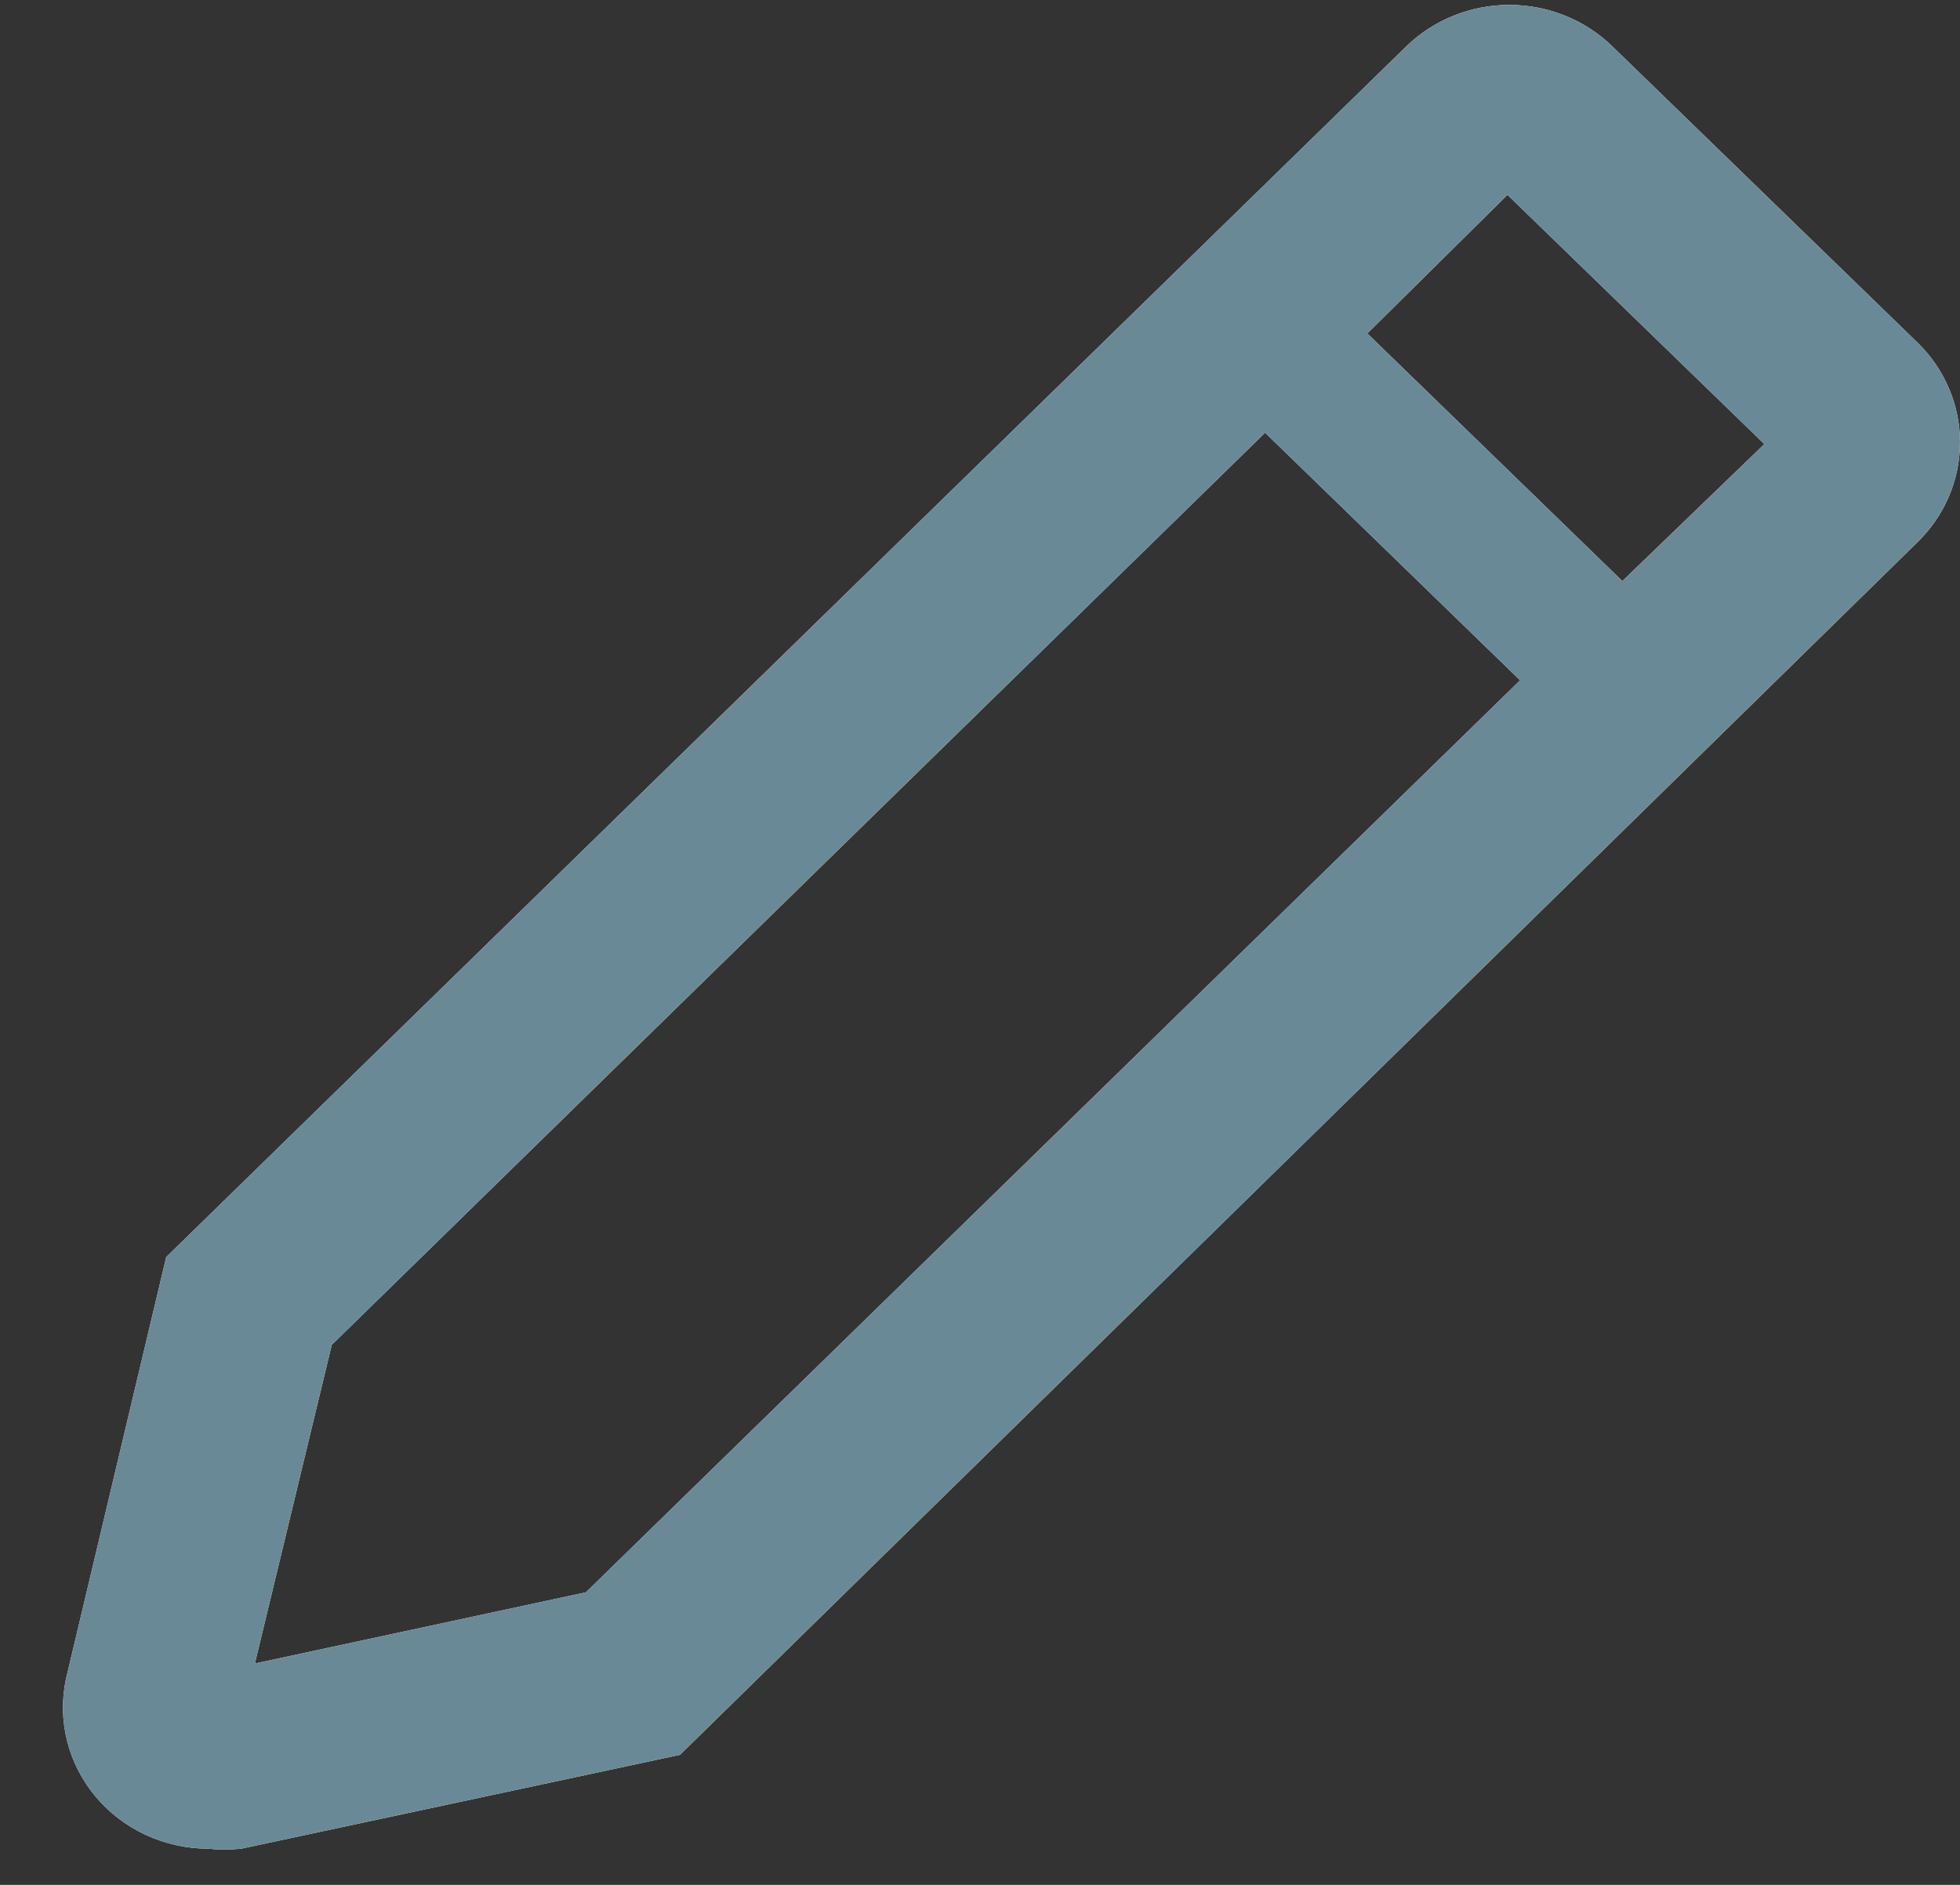 <svg width="26" height="25" viewBox="0 0 26 25" fill="none" xmlns="http://www.w3.org/2000/svg">
<rect x="0" y="0" width="26" height="25" fill="#333333" stroke="none"/>
<path d="M25.432 4.54L21.389 0.616C21.21 0.441 20.997 0.303 20.762 0.208C20.527 0.114 20.276 0.065 20.021 0.065C19.767 0.065 19.516 0.114 19.281 0.208C19.046 0.303 18.833 0.441 18.654 0.616L2.205 16.673L0.874 22.273C0.817 22.545 0.823 22.825 0.891 23.094C0.959 23.363 1.088 23.614 1.268 23.829C1.448 24.044 1.675 24.217 1.933 24.337C2.19 24.456 2.472 24.519 2.757 24.52C2.905 24.536 3.053 24.536 3.201 24.52L9.02 23.275L25.432 7.195C25.612 7.02 25.755 6.814 25.852 6.586C25.95 6.358 26 6.114 26 5.867C26 5.621 25.95 5.376 25.852 5.149C25.755 4.921 25.612 4.714 25.432 4.54ZM7.772 21.12L3.381 22.064L4.401 17.837L16.782 5.739L20.165 9.023L7.772 21.12ZM21.521 7.707L18.138 4.423L19.997 2.584L23.405 5.89L21.521 7.707Z" fill="white"/>
<path d="M25.432 4.54L21.389 0.616C21.21 0.441 20.997 0.303 20.762 0.208C20.527 0.114 20.276 0.065 20.021 0.065C19.767 0.065 19.516 0.114 19.281 0.208C19.046 0.303 18.833 0.441 18.654 0.616L2.205 16.673L0.874 22.273C0.817 22.545 0.823 22.825 0.891 23.094C0.959 23.363 1.088 23.614 1.268 23.829C1.448 24.044 1.675 24.217 1.933 24.337C2.19 24.456 2.472 24.519 2.757 24.52C2.905 24.536 3.053 24.536 3.201 24.52L9.02 23.275L25.432 7.195C25.612 7.02 25.755 6.814 25.852 6.586C25.95 6.358 26 6.114 26 5.867C26 5.621 25.95 5.376 25.852 5.149C25.755 4.921 25.612 4.714 25.432 4.54ZM7.772 21.12L3.381 22.064L4.401 17.837L16.782 5.739L20.165 9.023L7.772 21.12ZM21.521 7.707L18.138 4.423L19.997 2.584L23.405 5.89L21.521 7.707Z" fill="#698996"/>
</svg>
